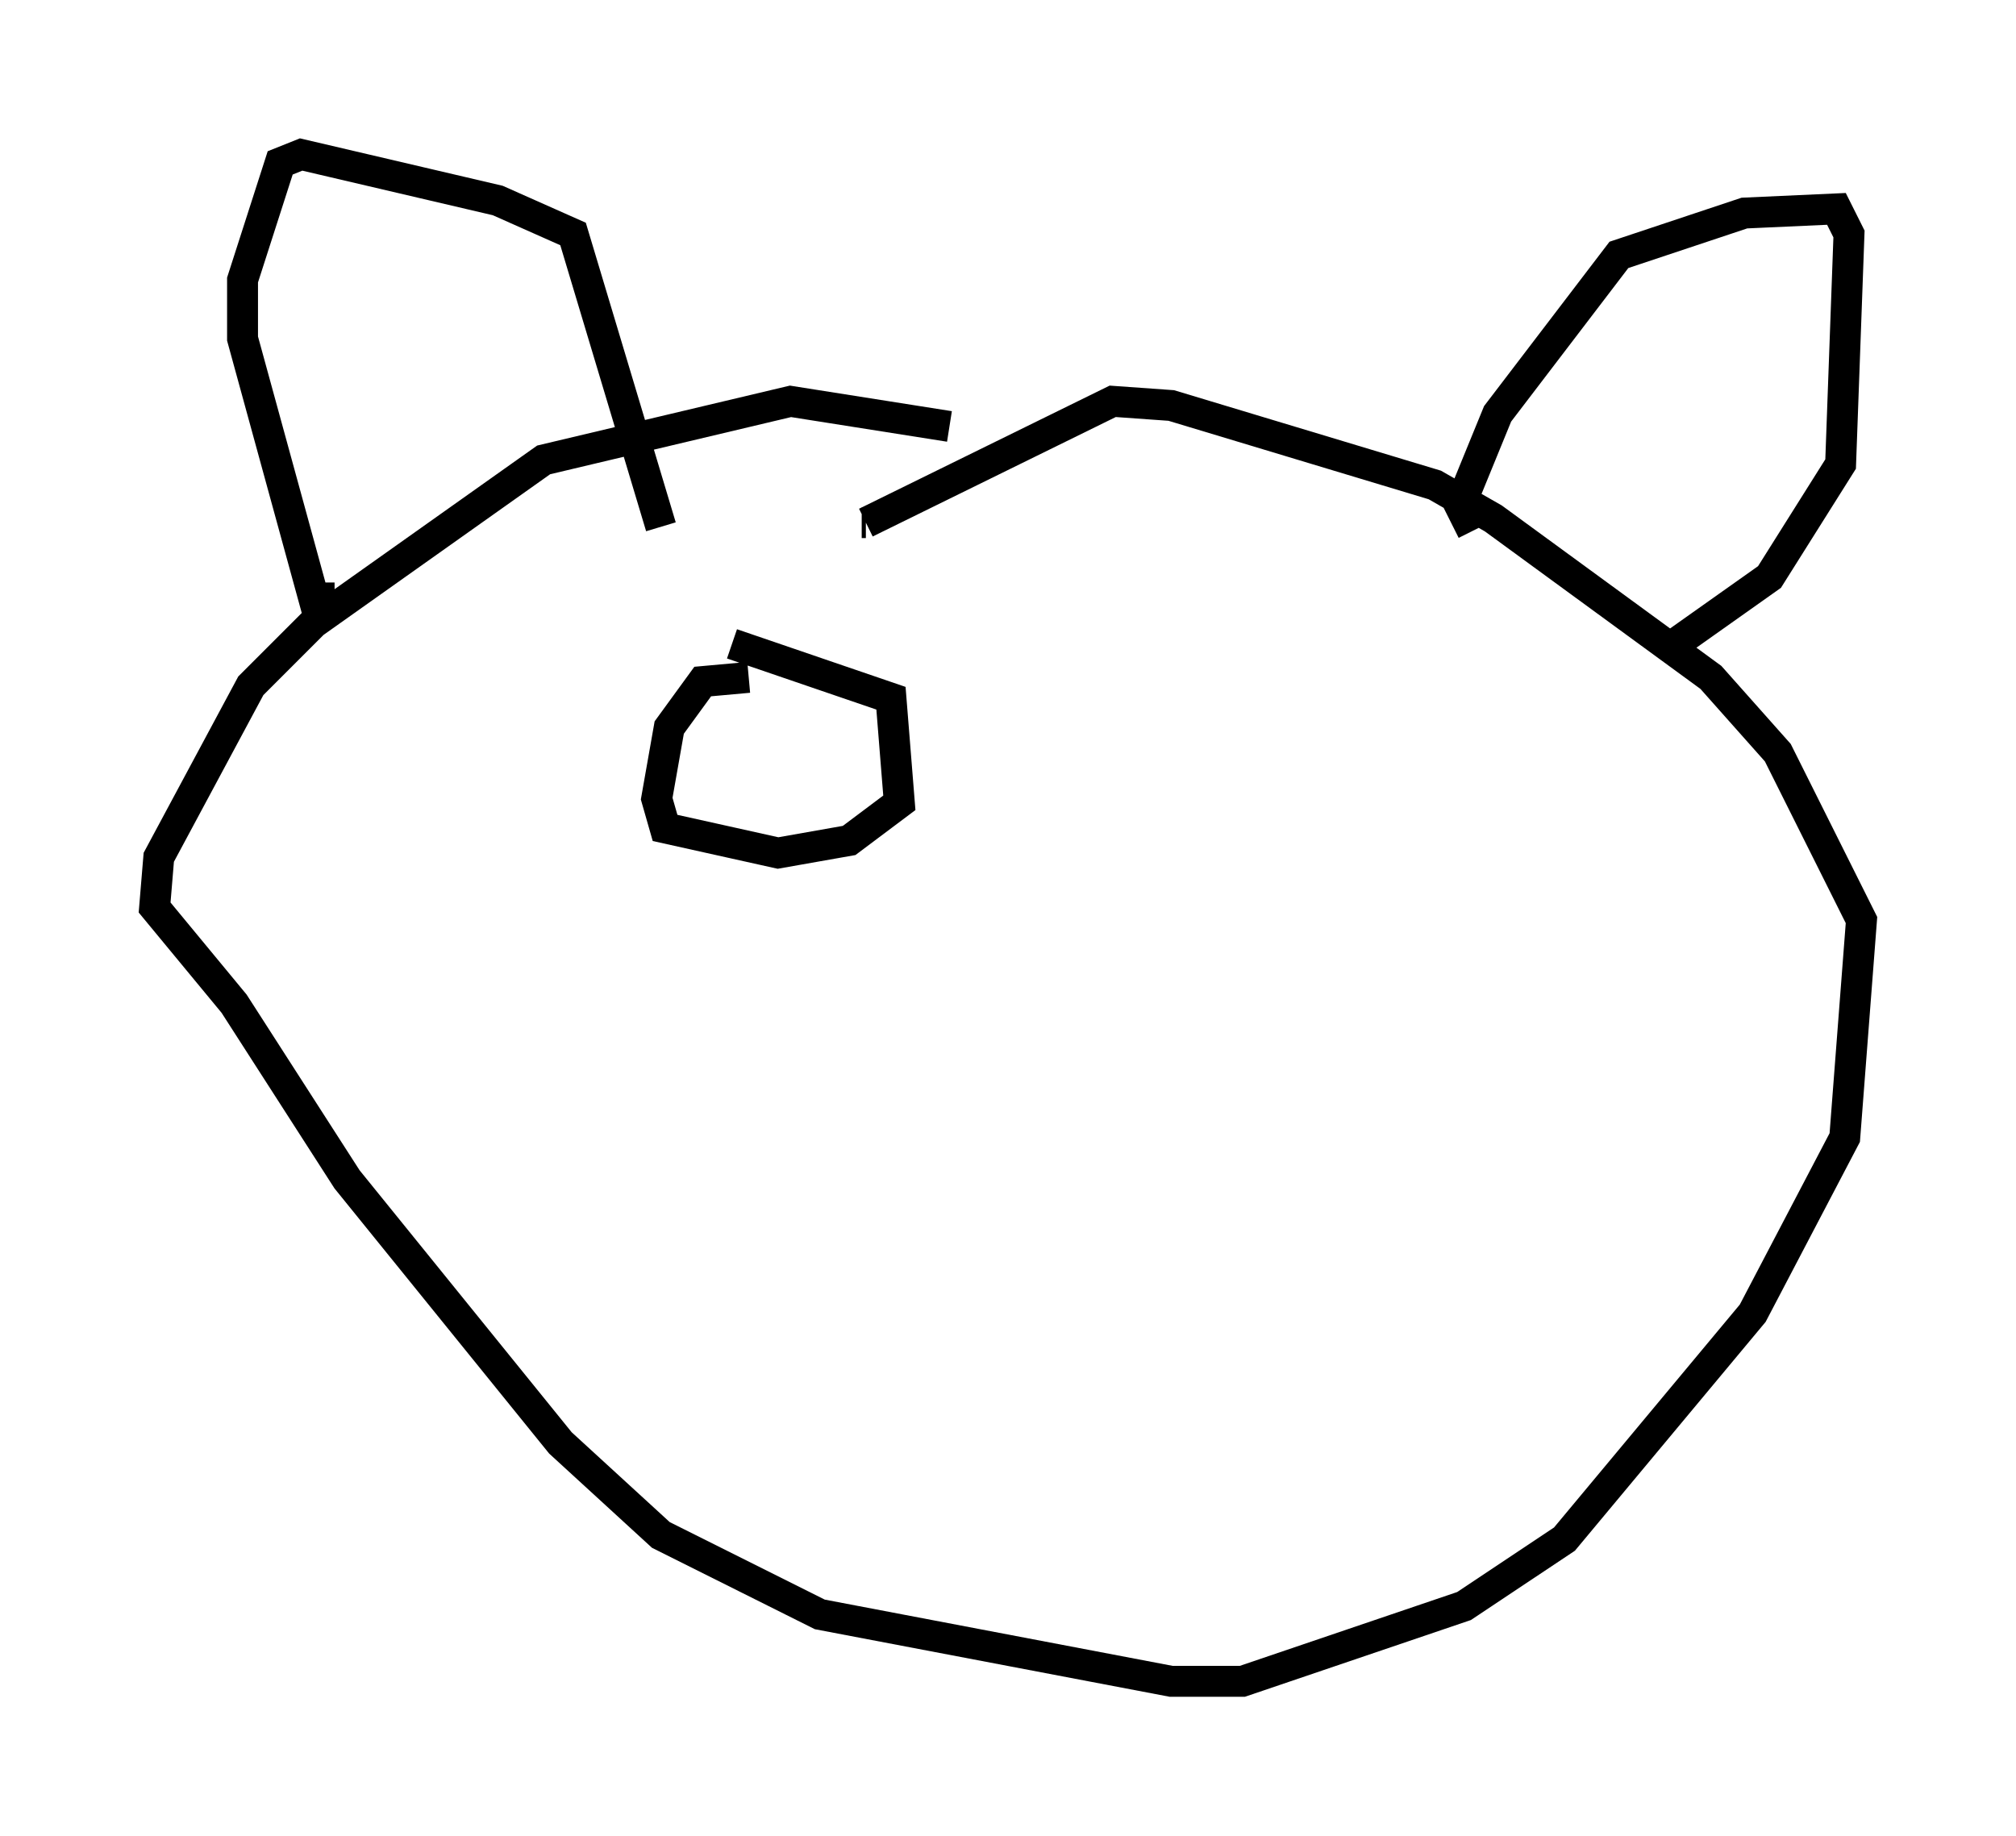 <?xml version="1.0" encoding="utf-8" ?>
<svg baseProfile="full" height="59.391" version="1.1" width="65.209" xmlns="http://www.w3.org/2000/svg" xmlns:ev="http://www.w3.org/2001/xml-events" xmlns:xlink="http://www.w3.org/1999/xlink"><defs /><rect fill="white" height="59.391" width="65.209" x="0" y="0" /><path d="M32.605, 13.66 m-1.894, 0.135 l-5.142, -0.812 -7.984, 1.894 l-7.442, 5.277 -2.03, 2.03 l-2.977, 5.548 -0.135, 1.624 l2.571, 3.112 3.654, 5.683 l6.901, 8.525 3.248, 2.977 l5.142, 2.571 11.367, 2.165 l2.3, 0.0 7.172, -2.436 l3.248, -2.165 6.089, -7.307 l2.977, -5.683 0.541, -7.036 l-2.706, -5.413 -2.165, -2.436 l-7.036, -5.142 -1.894, -1.083 l-8.525, -2.571 -1.894, -0.135 l-7.984, 3.924 m0.0, 0.0 l-0.135, 0.0 m-17.05, 2.436 l-0.677, 0.0 -2.3, -8.39 l0.0, -1.894 1.218, -3.789 l0.677, -0.271 6.36, 1.488 l2.436, 1.083 2.842, 9.472 m26.251, 0.135 l-0.406, -0.812 1.218, -2.977 l3.924, -5.142 4.059, -1.353 l2.977, -0.135 0.406, 0.812 l-0.271, 7.442 -2.3, 3.654 l-3.248, 2.3 m-29.77, 0.947 l-1.488, 0.135 -1.083, 1.488 l-0.406, 2.3 0.271, 0.947 l3.654, 0.812 2.3, -0.406 l1.624, -1.218 -0.271, -3.383 l-5.142, -1.759 " fill="none" stroke="black" stroke-width="1" /></svg>
